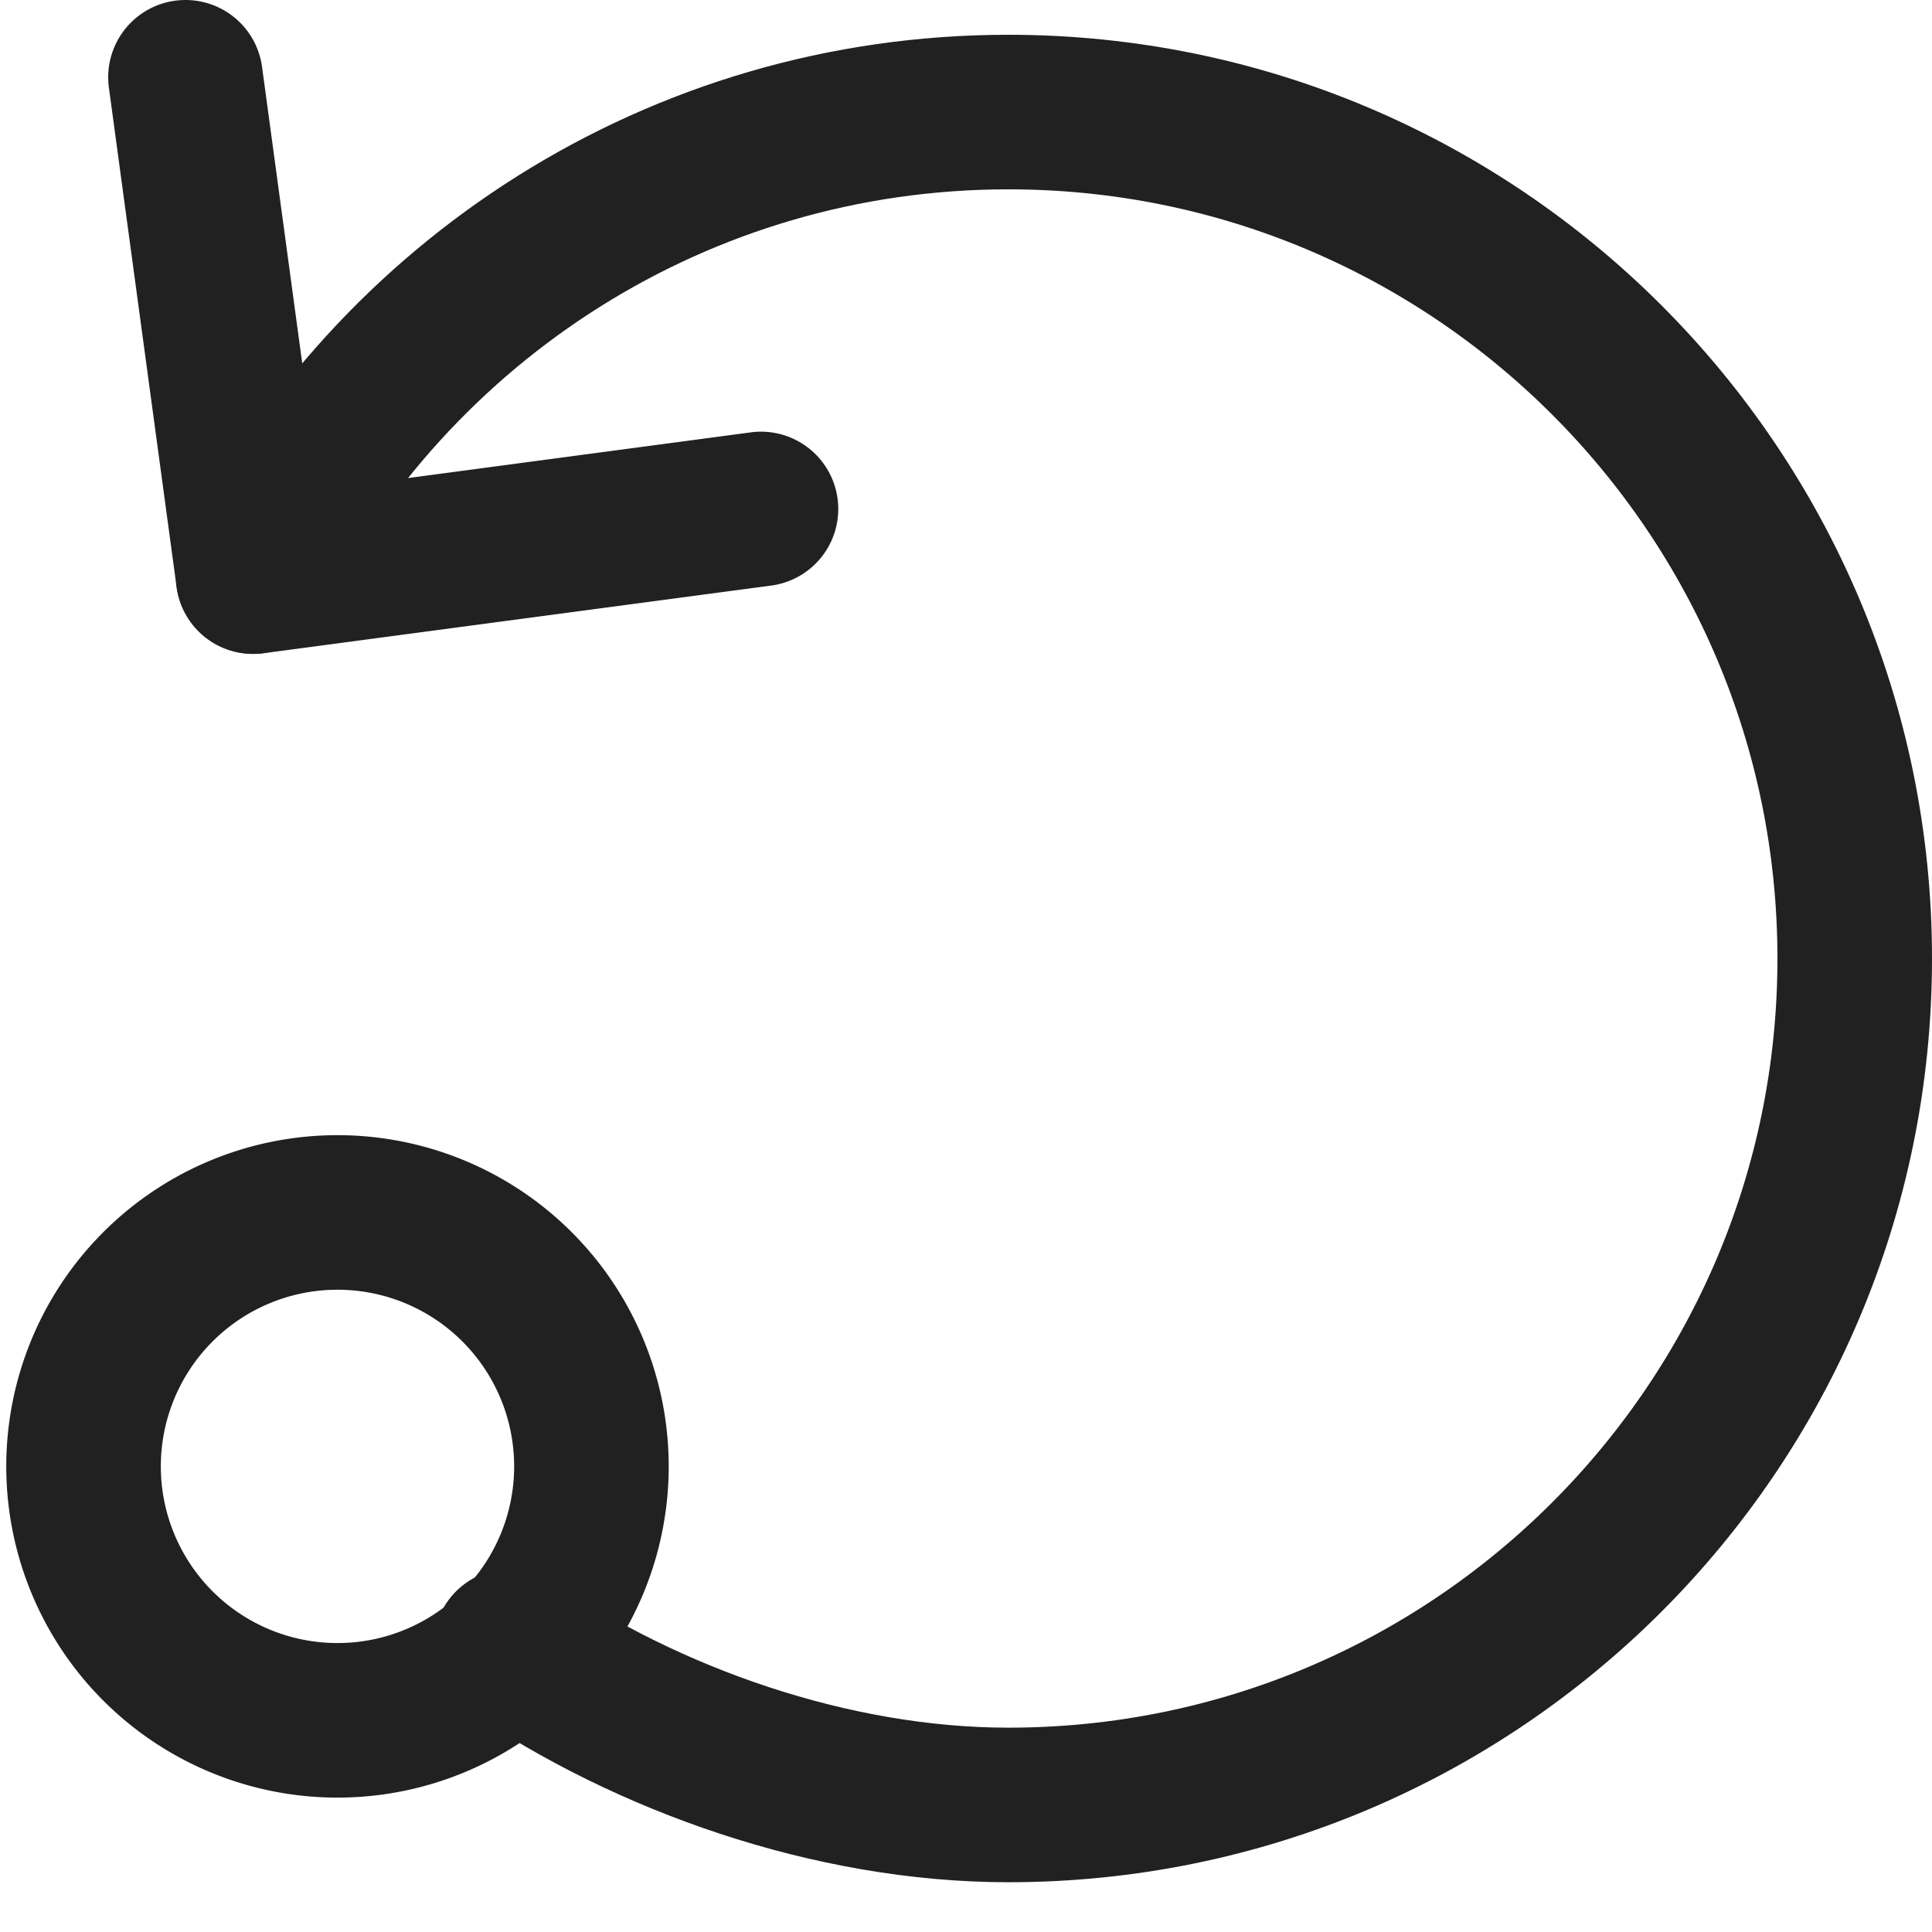 <svg xmlns="http://www.w3.org/2000/svg" width="25" height="25" viewBox="0 0 25 25">
    <g fill="none" fill-rule="evenodd" stroke="#212121" stroke-linecap="round" stroke-linejoin="round" stroke-width="2">
        <path d="M6.609 21.298c1.759 1.204 4.146 2.058 6.439 2.058C19.097 23.356 24 18.453 24 12.404 24 6.354 19.097 1.45 13.048 1.45c-4.27 0-7.965 2.446-9.772 6.01"/>
        <path d="M2.4 1l.876 6.462 6.571-.876M4.286 15.69a3.286 3.286 0 1 1 0 6.57 3.286 3.286 0 0 1 0-6.57z"/>
    </g>
</svg>
